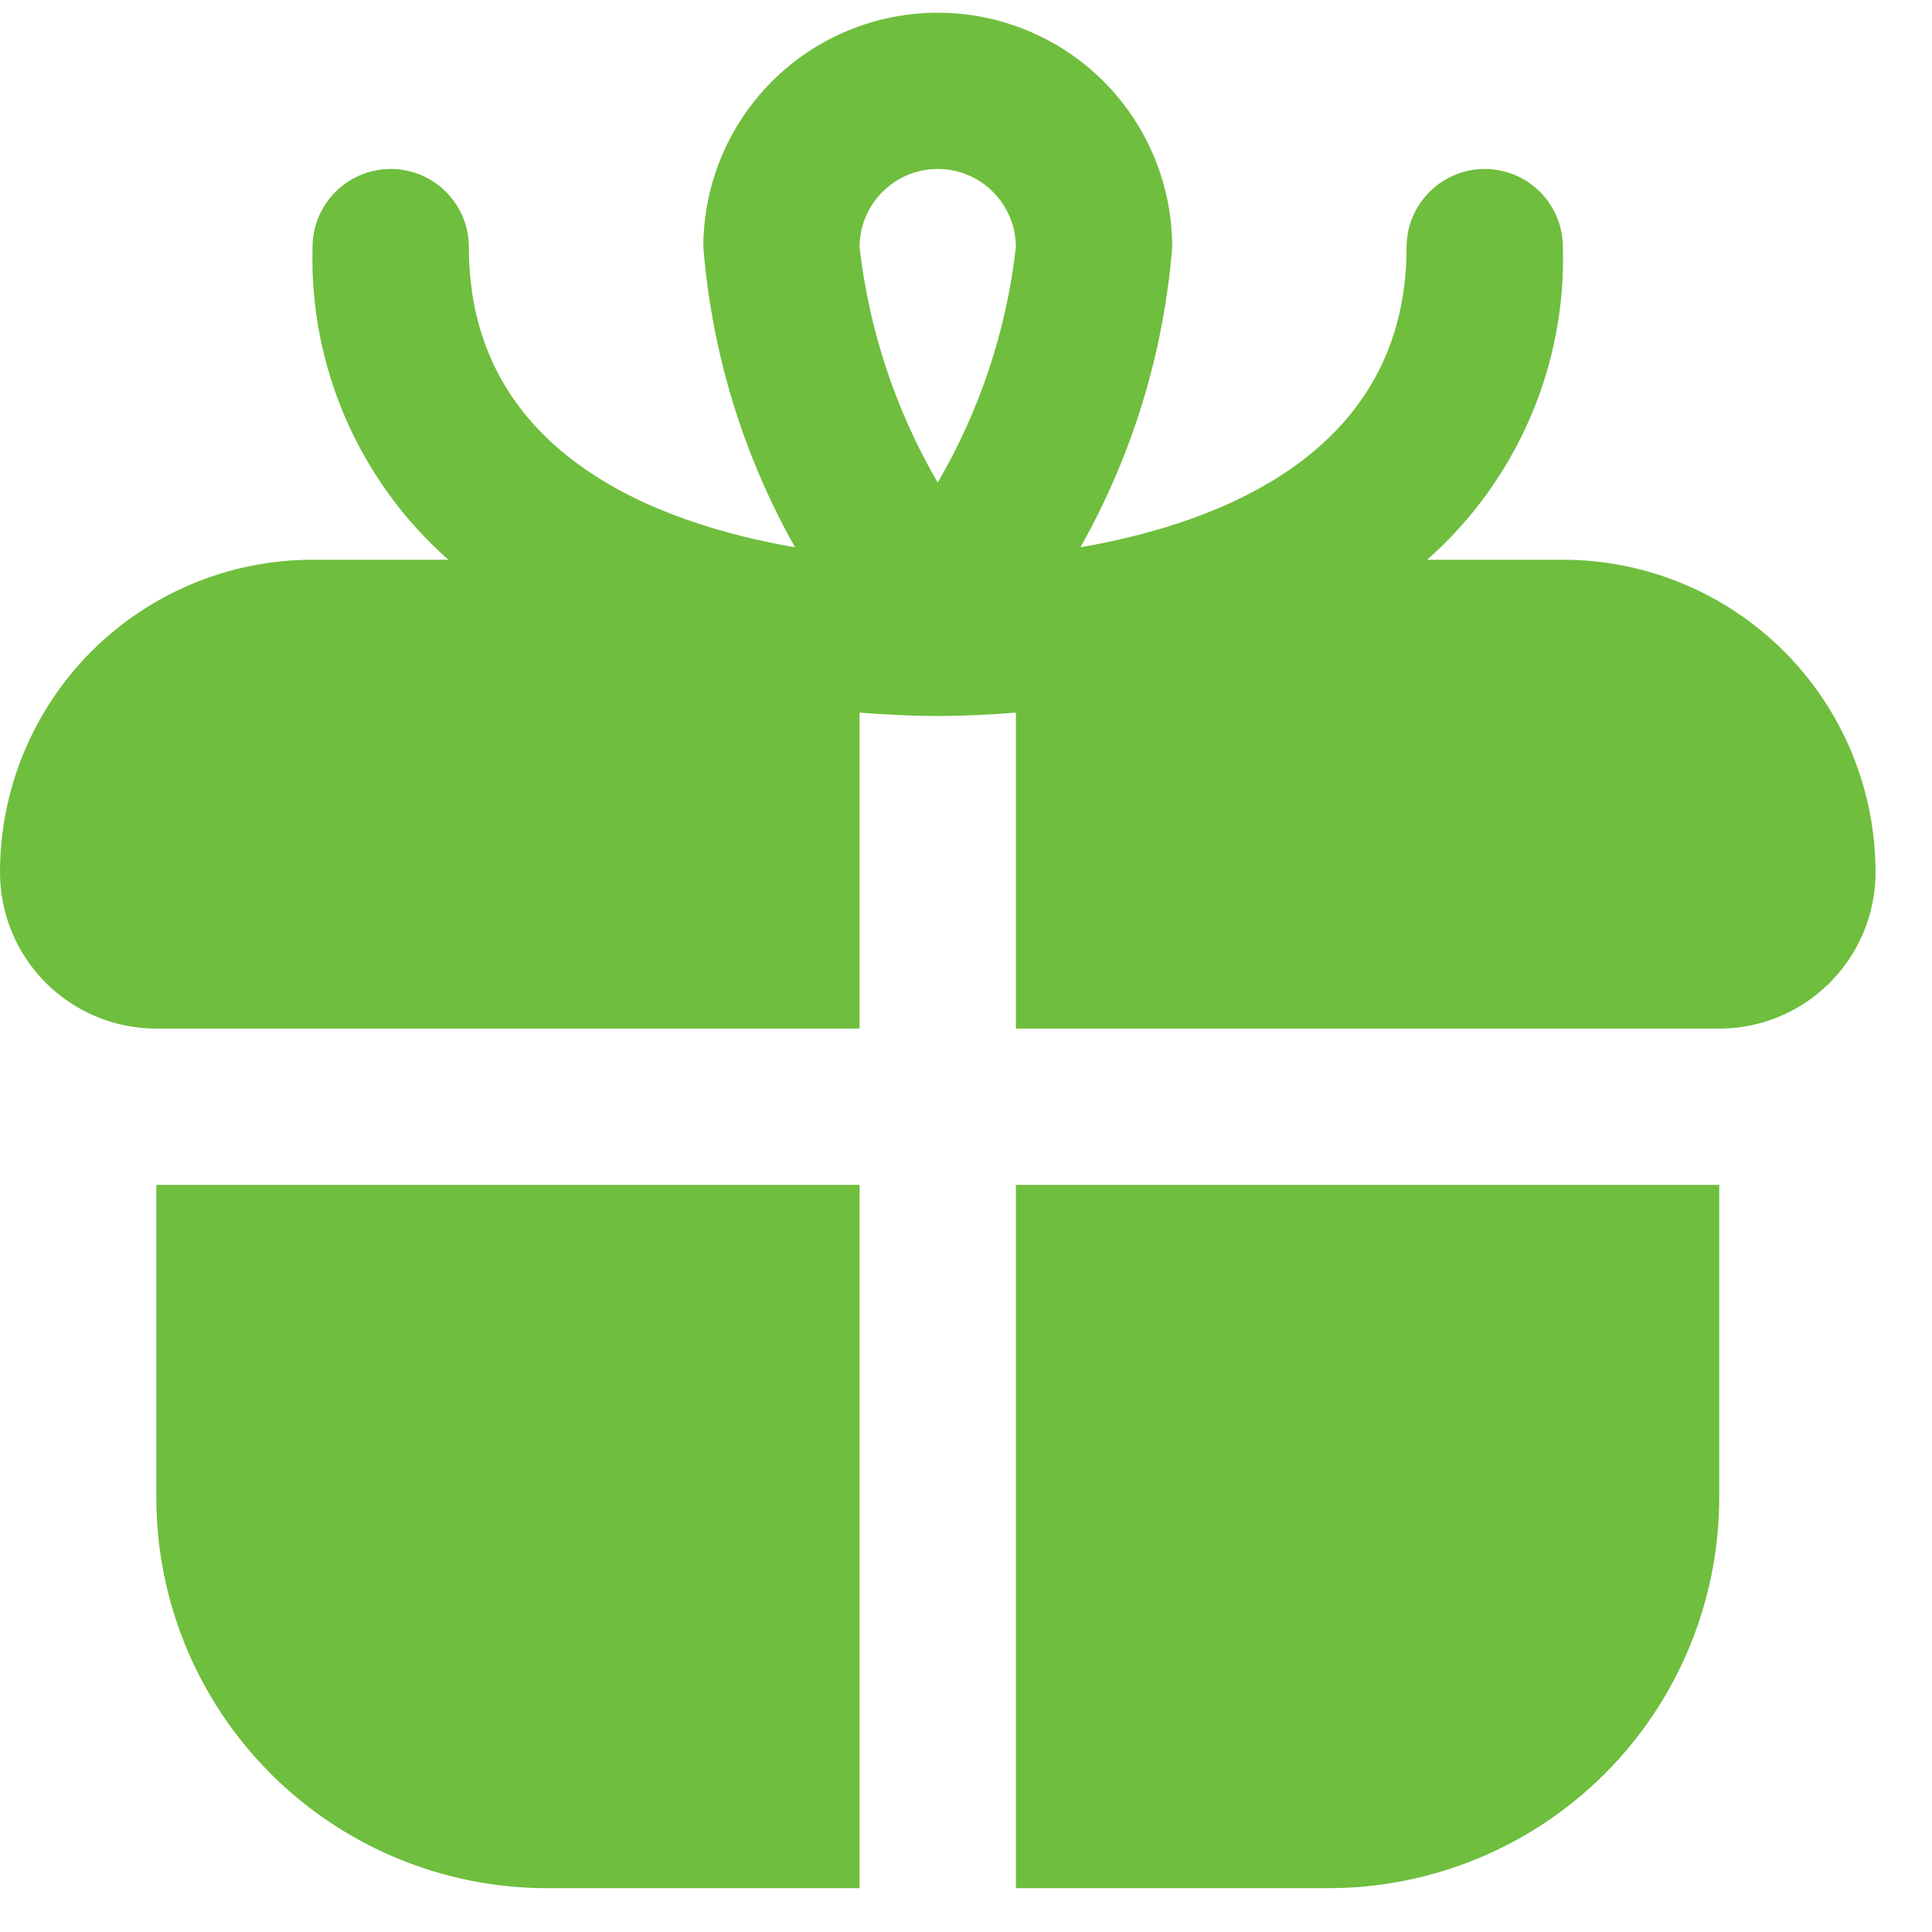 <svg width="22" height="22" viewBox="0 0 22 22" fill="none" xmlns="http://www.w3.org/2000/svg">
<g clip-path="url(#clip0_1_378)">
<path d="M1.78 13.492H9.788V21.501H6.229C5.049 21.501 3.917 21.032 3.083 20.198C2.248 19.363 1.78 18.232 1.78 17.052V13.492ZM21.357 9.933C21.357 10.405 21.169 10.858 20.835 11.191C20.502 11.525 20.049 11.713 19.577 11.713H11.568V8.115C11.269 8.138 10.971 8.153 10.678 8.153C10.386 8.153 10.087 8.138 9.788 8.115V11.713H1.78C1.308 11.713 0.855 11.525 0.521 11.191C0.188 10.858 0 10.405 0 9.933C0 8.989 0.375 8.084 1.043 7.416C1.71 6.749 2.615 6.374 3.559 6.374H5.106C4.603 5.93 4.204 5.381 3.936 4.766C3.669 4.151 3.54 3.485 3.559 2.814C3.559 2.578 3.653 2.352 3.82 2.185C3.987 2.018 4.213 1.924 4.449 1.924C4.685 1.924 4.912 2.018 5.079 2.185C5.245 2.352 5.339 2.578 5.339 2.814C5.339 5.147 7.449 5.955 9.053 6.232C8.461 5.182 8.105 4.016 8.009 2.814C8.009 2.106 8.29 1.427 8.791 0.926C9.291 0.426 9.97 0.145 10.678 0.145C11.386 0.145 12.065 0.426 12.566 0.926C13.067 1.427 13.348 2.106 13.348 2.814C13.252 4.016 12.895 5.182 12.303 6.232C13.908 5.955 16.017 5.147 16.017 2.814C16.017 2.578 16.111 2.352 16.278 2.185C16.445 2.018 16.671 1.924 16.907 1.924C17.143 1.924 17.37 2.018 17.537 2.185C17.703 2.352 17.797 2.578 17.797 2.814C17.816 3.485 17.688 4.151 17.42 4.766C17.153 5.381 16.754 5.93 16.251 6.374H17.797C18.741 6.374 19.646 6.749 20.314 7.416C20.982 8.084 21.357 8.989 21.357 9.933ZM9.788 2.814C9.896 3.76 10.199 4.673 10.678 5.495C11.158 4.673 11.461 3.76 11.568 2.814C11.568 2.578 11.474 2.352 11.307 2.185C11.141 2.018 10.914 1.924 10.678 1.924C10.442 1.924 10.216 2.018 10.049 2.185C9.882 2.352 9.788 2.578 9.788 2.814ZM11.568 21.501H15.128C15.712 21.501 16.29 21.386 16.83 21.162C17.37 20.939 17.86 20.611 18.274 20.198C18.687 19.785 19.015 19.294 19.238 18.755C19.462 18.215 19.577 17.636 19.577 17.052V13.492H11.568V21.501Z" fill="#6FBE3E"/>
</g>
<defs>
<clipPath id="clip0_1_378">
<rect width="21.357" height="21.357" fill="white" transform="translate(0 0.145)"/>
</clipPath>
</defs>
</svg>
